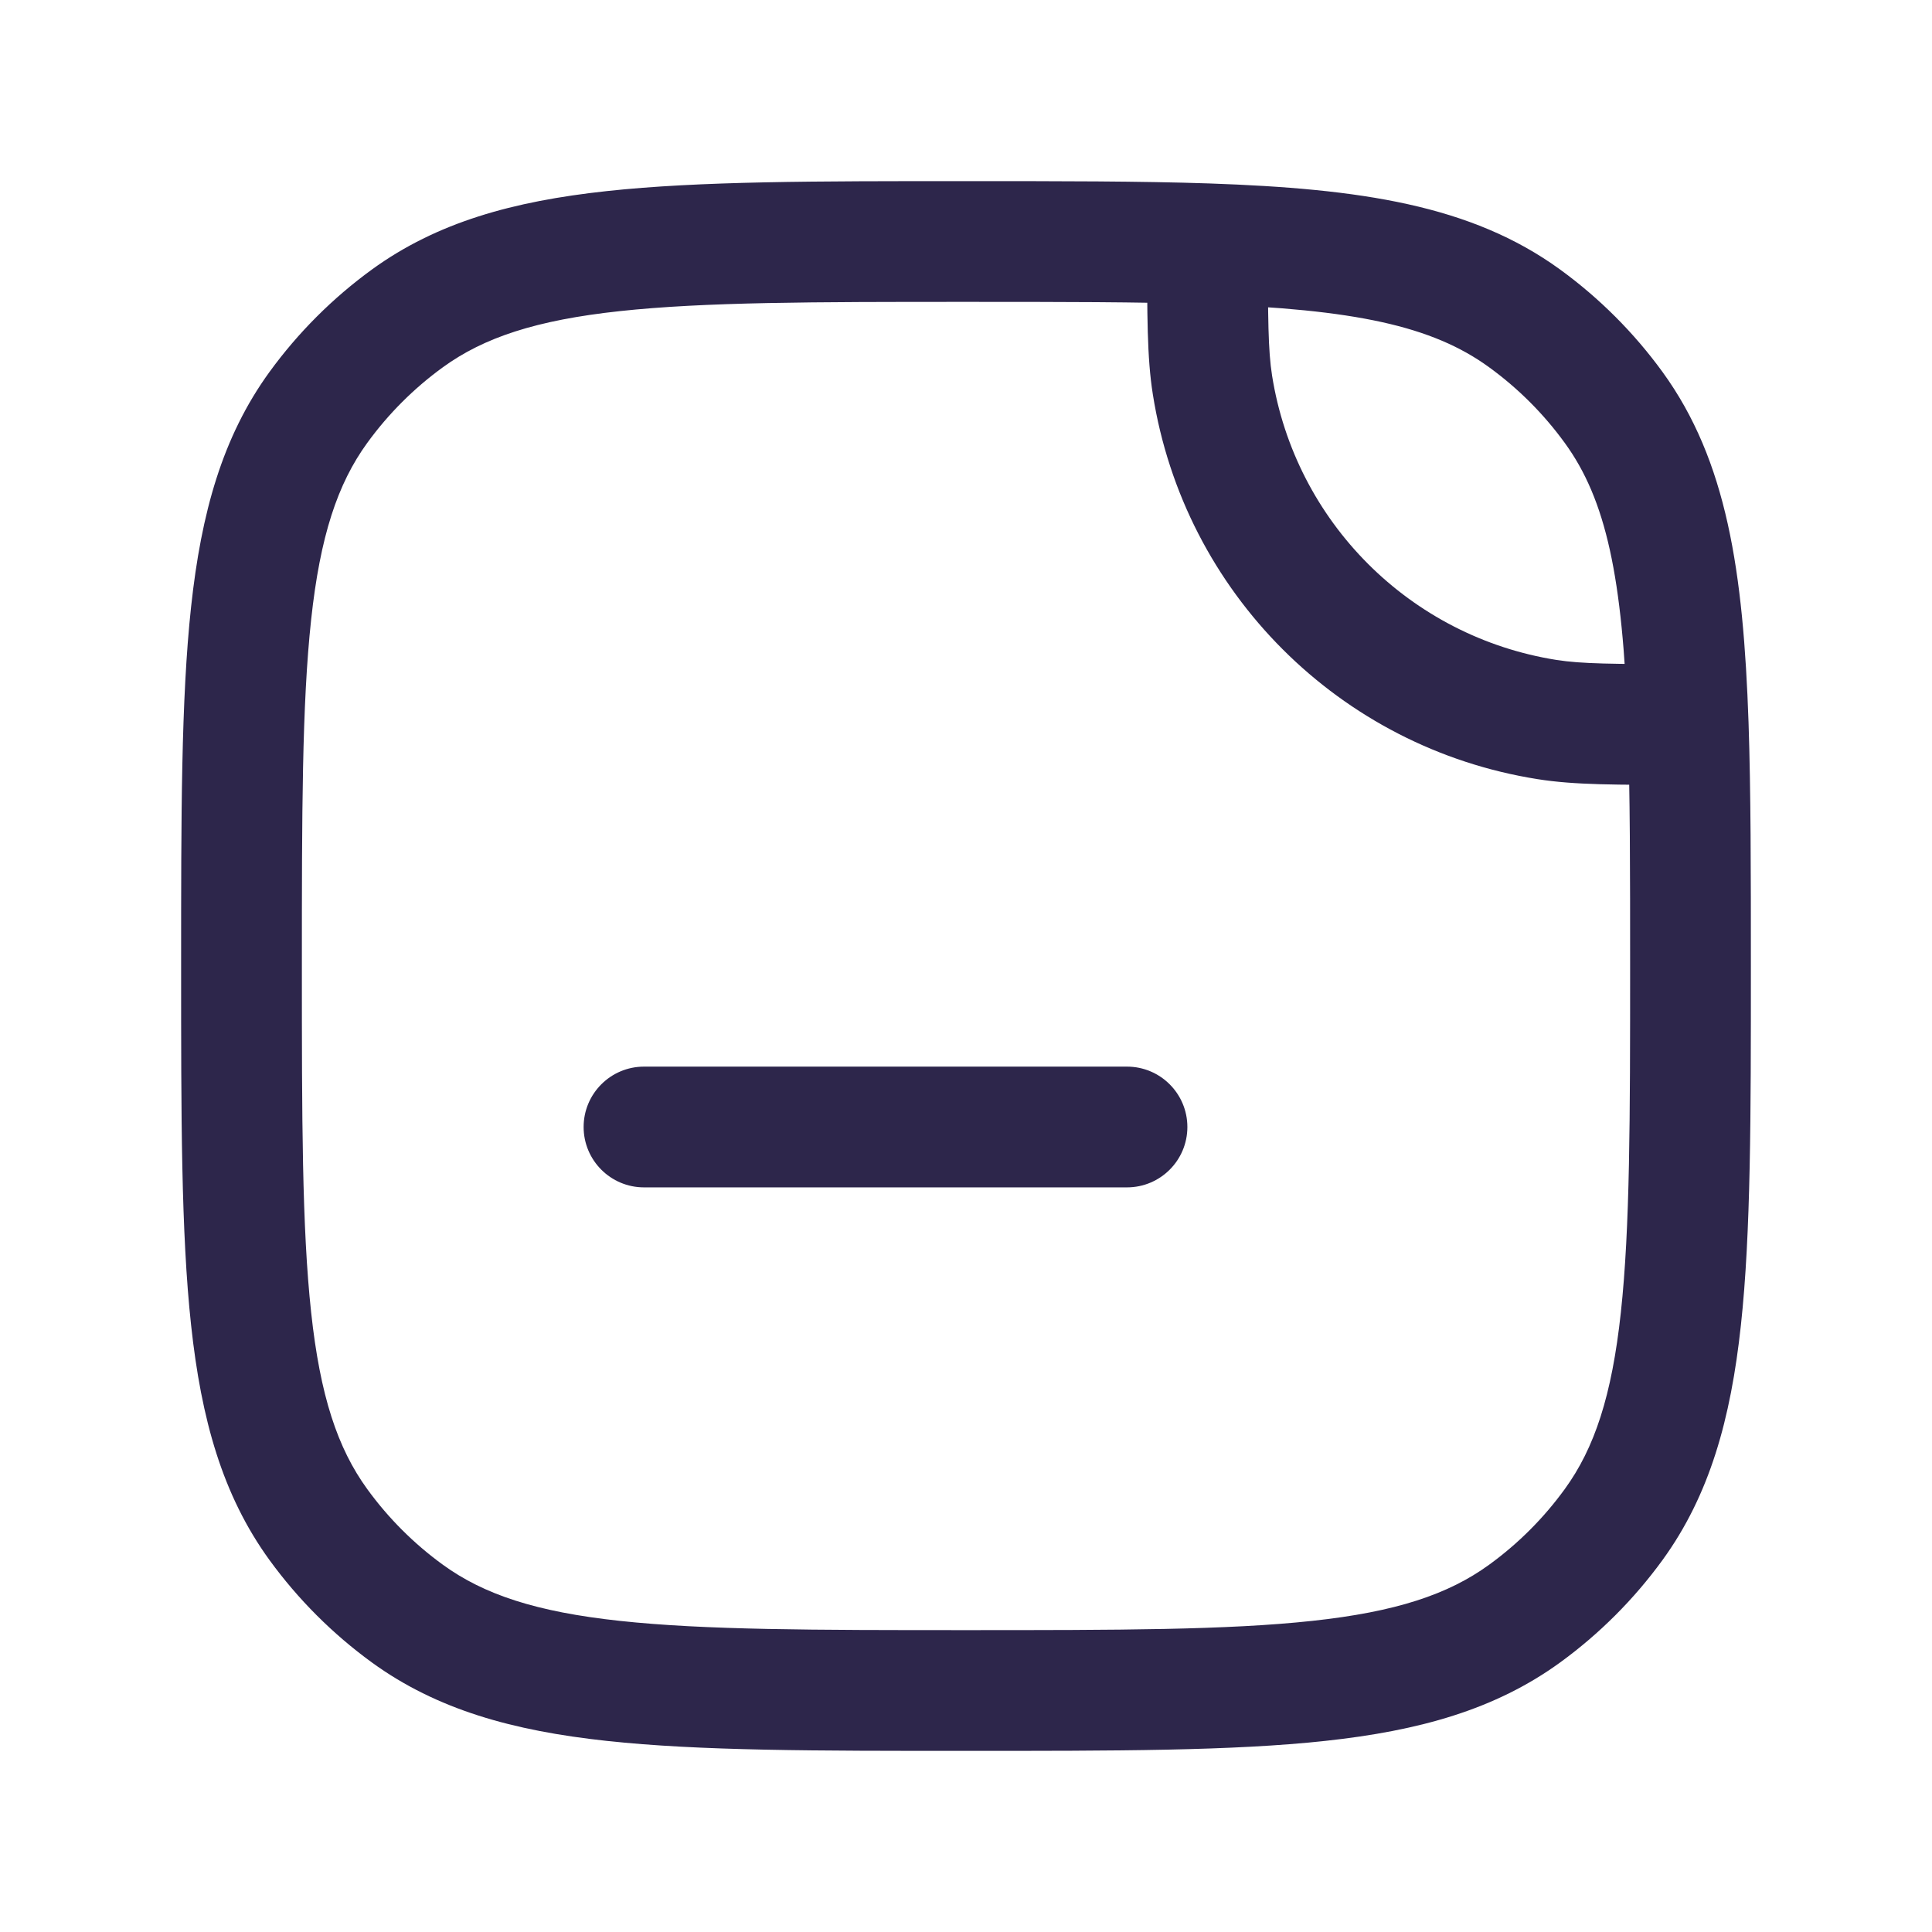 <svg xmlns="http://www.w3.org/2000/svg" width="24" height="24" viewBox="0 0 24 24">
  <defs/>
  <path fill="#2D264B" d="M8,13.25 C7.586,13.25 7.25,13.586 7.25,14 C7.25,14.414 7.586,14.75 8,14.75 L8,13.25 Z M14,14.75 C14.414,14.75 14.75,14.414 14.75,14 C14.75,13.586 14.414,13.25 14,13.25 L14,14.75 Z M19.335,8.198 C17.517,7.91 16.09,6.483 15.802,4.665 L14.321,4.899 C14.71,7.36 16.64,9.29 19.101,9.679 L19.335,8.198 Z M12,20.25 C10.108,20.25 8.75,20.249 7.698,20.135 C6.66,20.023 6.01,19.807 5.502,19.438 L4.62,20.652 C5.427,21.238 6.371,21.5 7.536,21.626 C8.688,21.751 10.142,21.75 12,21.75 L12,20.25 Z M2.25,12 C2.25,13.858 2.249,15.312 2.374,16.463 C2.5,17.629 2.762,18.573 3.348,19.38 L4.562,18.498 C4.193,17.99 3.977,17.34 3.865,16.302 C3.751,15.25 3.75,13.892 3.75,12 L2.25,12 Z M5.502,19.438 C5.141,19.176 4.824,18.859 4.562,18.498 L3.348,19.38 C3.703,19.868 4.132,20.297 4.62,20.652 L5.502,19.438 Z M20.25,12 C20.25,13.892 20.249,15.25 20.135,16.302 C20.023,17.34 19.807,17.99 19.438,18.498 L20.652,19.38 C21.238,18.573 21.5,17.629 21.626,16.463 C21.751,15.312 21.75,13.858 21.75,12 L20.25,12 Z M12,21.75 C13.858,21.75 15.312,21.751 16.463,21.626 C17.629,21.5 18.573,21.238 19.38,20.652 L18.498,19.438 C17.99,19.807 17.34,20.023 16.302,20.135 C15.25,20.249 13.892,20.25 12,20.25 L12,21.75 Z M19.438,18.498 C19.176,18.859 18.859,19.176 18.498,19.438 L19.38,20.652 C19.868,20.297 20.297,19.868 20.652,19.38 L19.438,18.498 Z M18.498,4.562 C18.859,4.824 19.176,5.141 19.438,5.502 L20.652,4.62 C20.297,4.132 19.868,3.703 19.38,3.348 L18.498,4.562 Z M12,2.25 C10.142,2.25 8.688,2.249 7.536,2.374 C6.371,2.5 5.427,2.762 4.62,3.348 L5.502,4.562 C6.01,4.193 6.66,3.977 7.698,3.865 C8.75,3.751 10.108,3.75 12,3.75 L12,2.25 Z M3.75,12 C3.75,10.108 3.751,8.75 3.865,7.698 C3.977,6.66 4.193,6.01 4.562,5.502 L3.348,4.62 C2.762,5.427 2.5,6.371 2.374,7.536 C2.249,8.688 2.25,10.142 2.25,12 L3.75,12 Z M4.62,3.348 C4.132,3.703 3.703,4.132 3.348,4.62 L4.562,5.502 C4.824,5.141 5.141,4.824 5.502,4.562 L4.62,3.348 Z M12,3.75 C13.173,3.75 14.146,3.75 14.974,3.778 L15.026,2.279 C14.166,2.25 13.165,2.25 12,2.25 L12,3.75 Z M14.974,3.778 C16.829,3.842 17.793,4.049 18.498,4.562 L19.38,3.348 C18.276,2.546 16.899,2.344 15.026,2.279 L14.974,3.778 Z M14.25,3.029 C14.25,3.911 14.248,4.442 14.321,4.899 L15.802,4.665 C15.753,4.353 15.75,3.966 15.75,3.029 L14.25,3.029 Z M21.75,12 C21.75,10.835 21.75,9.834 21.721,8.974 L20.221,9.026 C20.25,9.854 20.25,10.827 20.25,12 L21.75,12 Z M21.721,8.974 C21.656,7.101 21.454,5.724 20.652,4.62 L19.438,5.502 C19.951,6.207 20.158,7.171 20.221,9.026 L21.721,8.974 Z M20.971,8.25 C20.034,8.25 19.647,8.247 19.335,8.198 L19.101,9.679 C19.558,9.752 20.089,9.75 20.971,9.75 L20.971,8.25 Z M8,14.75 L14,14.75 L14,13.25 L8,13.25 L8,14.75 Z"/>
</svg>

